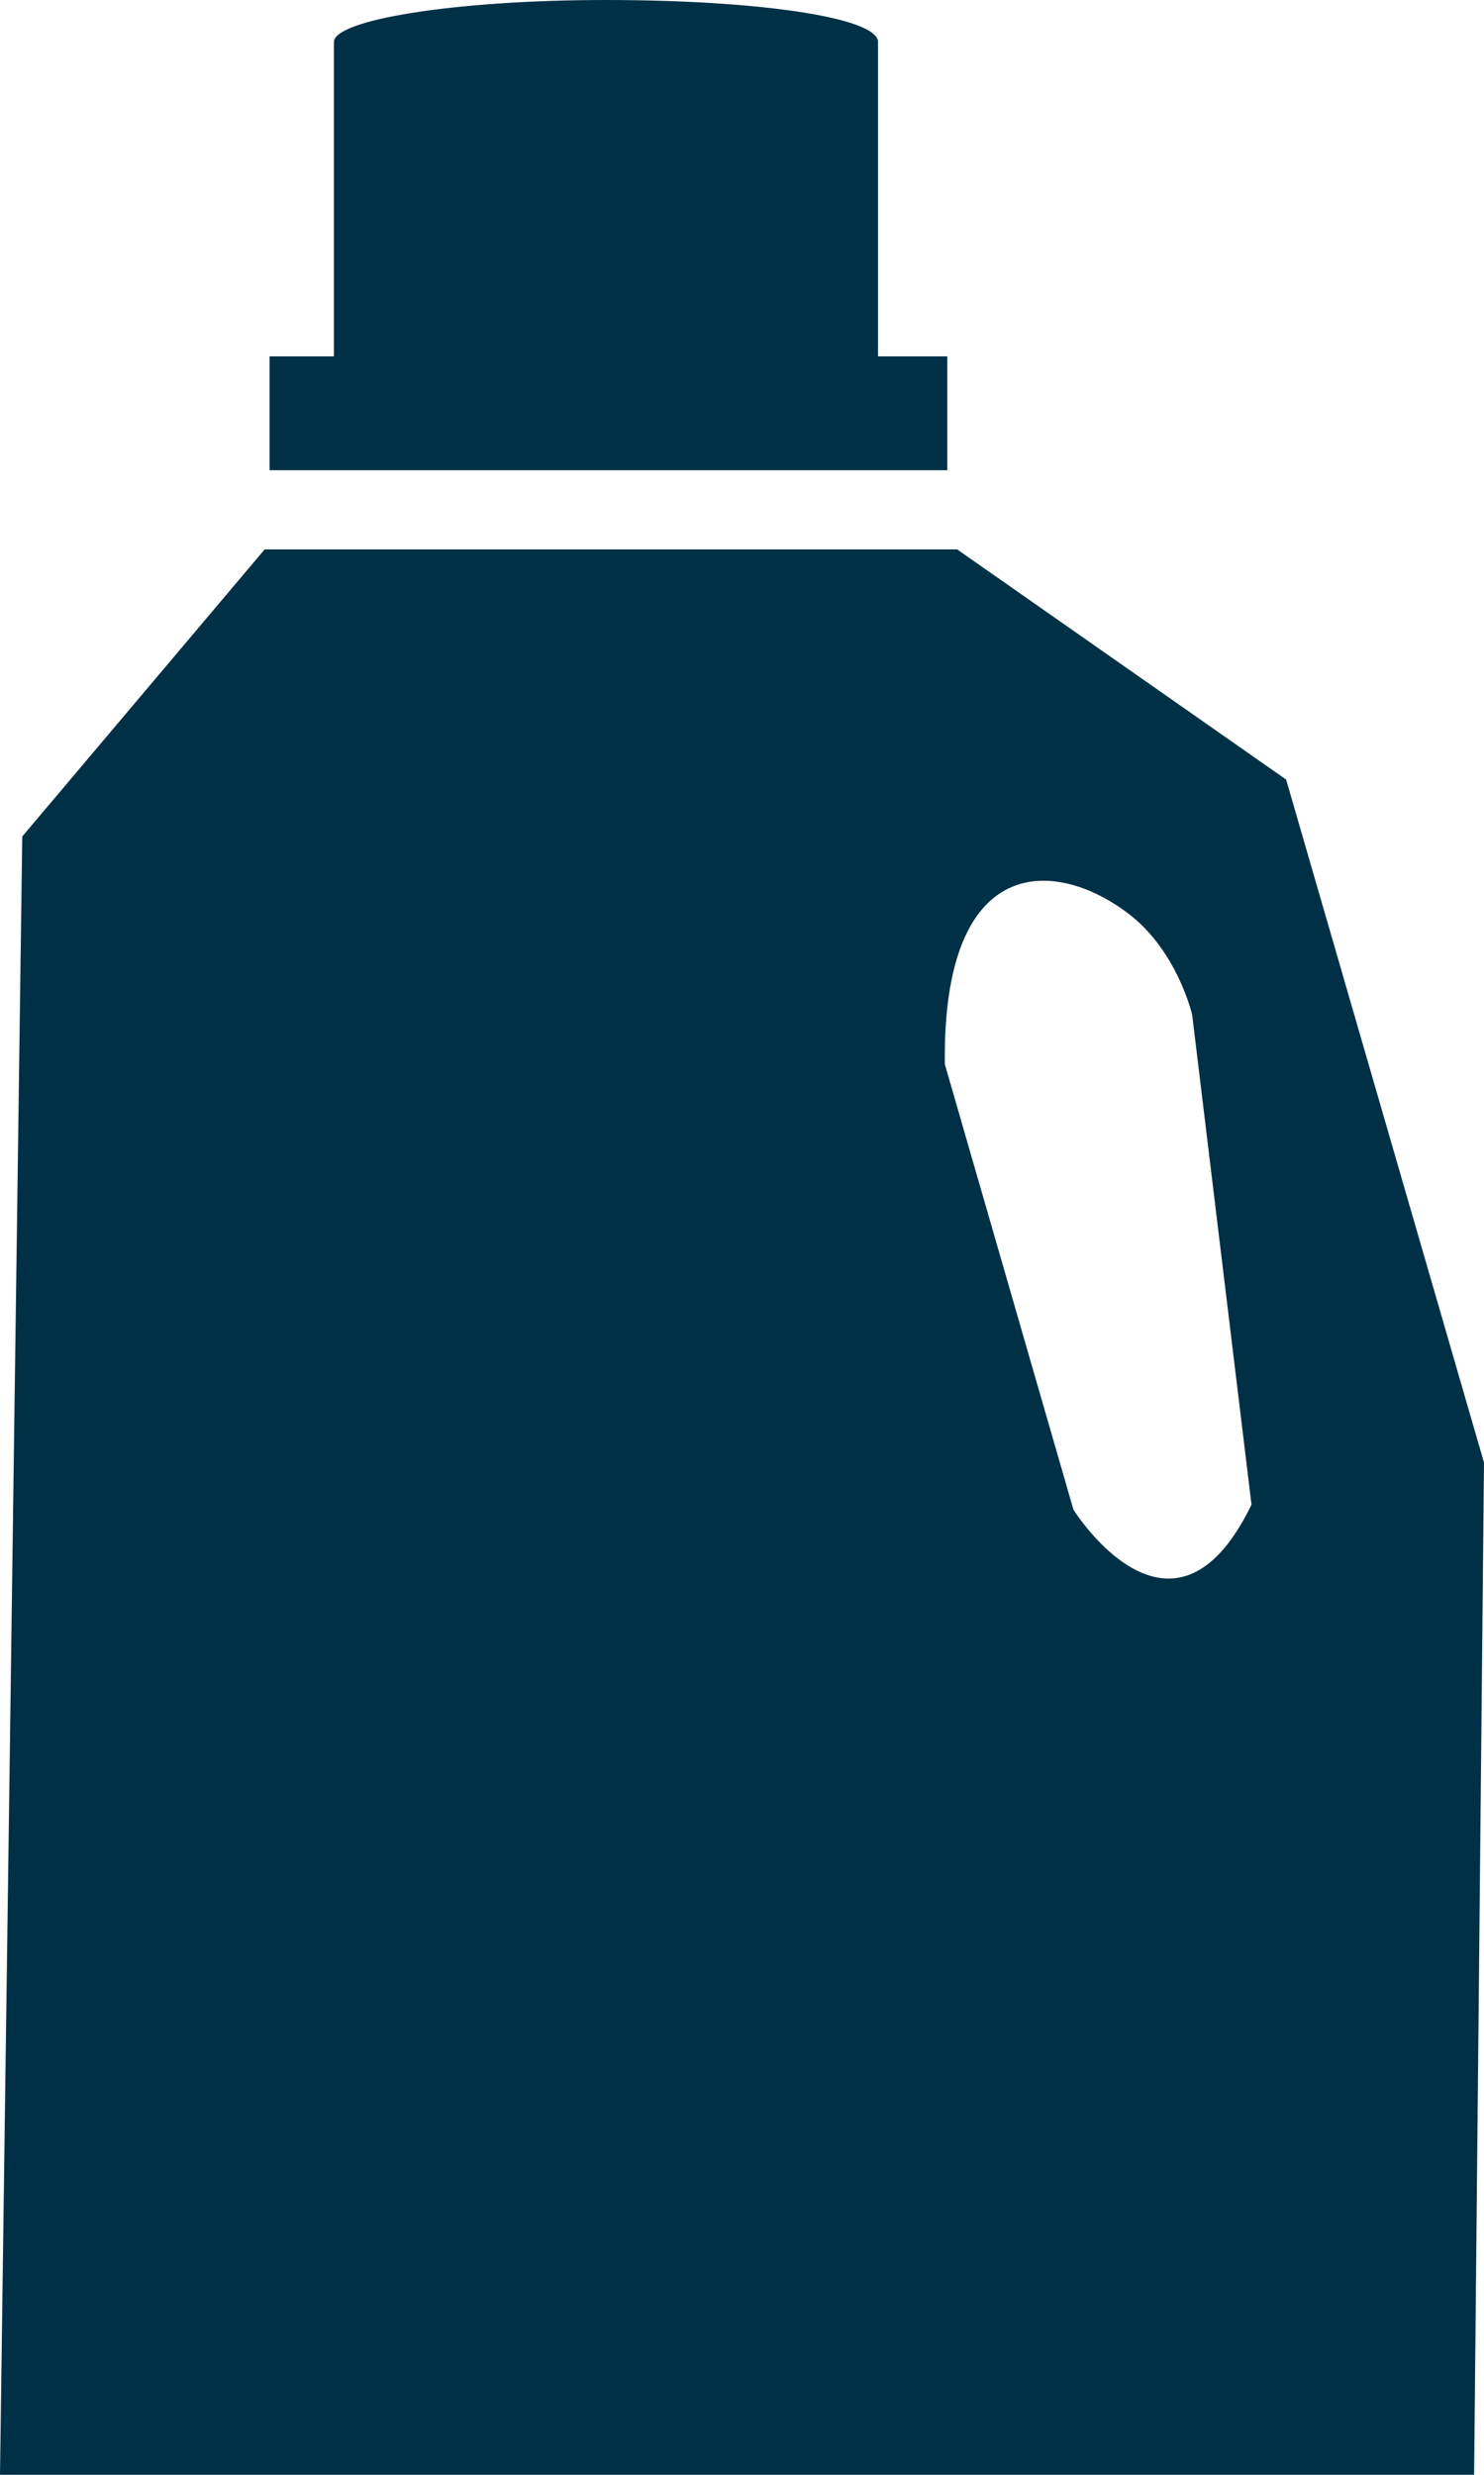 <?xml version="1.0" encoding="utf-8"?>
<!-- Generator: Adobe Illustrator 19.1.0, SVG Export Plug-In . SVG Version: 6.00 Build 0)  -->
<svg version="1.1" id="Layer_1" xmlns="http://www.w3.org/2000/svg" xmlns:xlink="http://www.w3.org/1999/xlink" x="0px" y="0px"
	 viewBox="-40 20.7 60 100" style="enable-background:new -40 20.7 60 100;" xml:space="preserve">
<style type="text/css">
	.st0{fill:#003045;}
</style>
<path class="st0" d="M-1.7,35.1v4.6h-27.4v-4.6h2.6V22.4l0,0c0-0.9,4.9-1.7,11-1.7s11,0.7,11,1.7l0,0v12.7H-1.7z"/>
<path class="st0" d="M12,52.2l-13.3-9.3h-28l-9.8,11.6l-0.9,66.2h59.6L20,79.8L12,52.2z M3.4,81.7l-5.2-18c-0.1-8.6,4.5-8.3,7.4-6.1
	c2,1.5,2.6,4.1,2.6,4.1l2.4,19.8C7.4,88.1,3.4,81.7,3.4,81.7z"/>
</svg>
